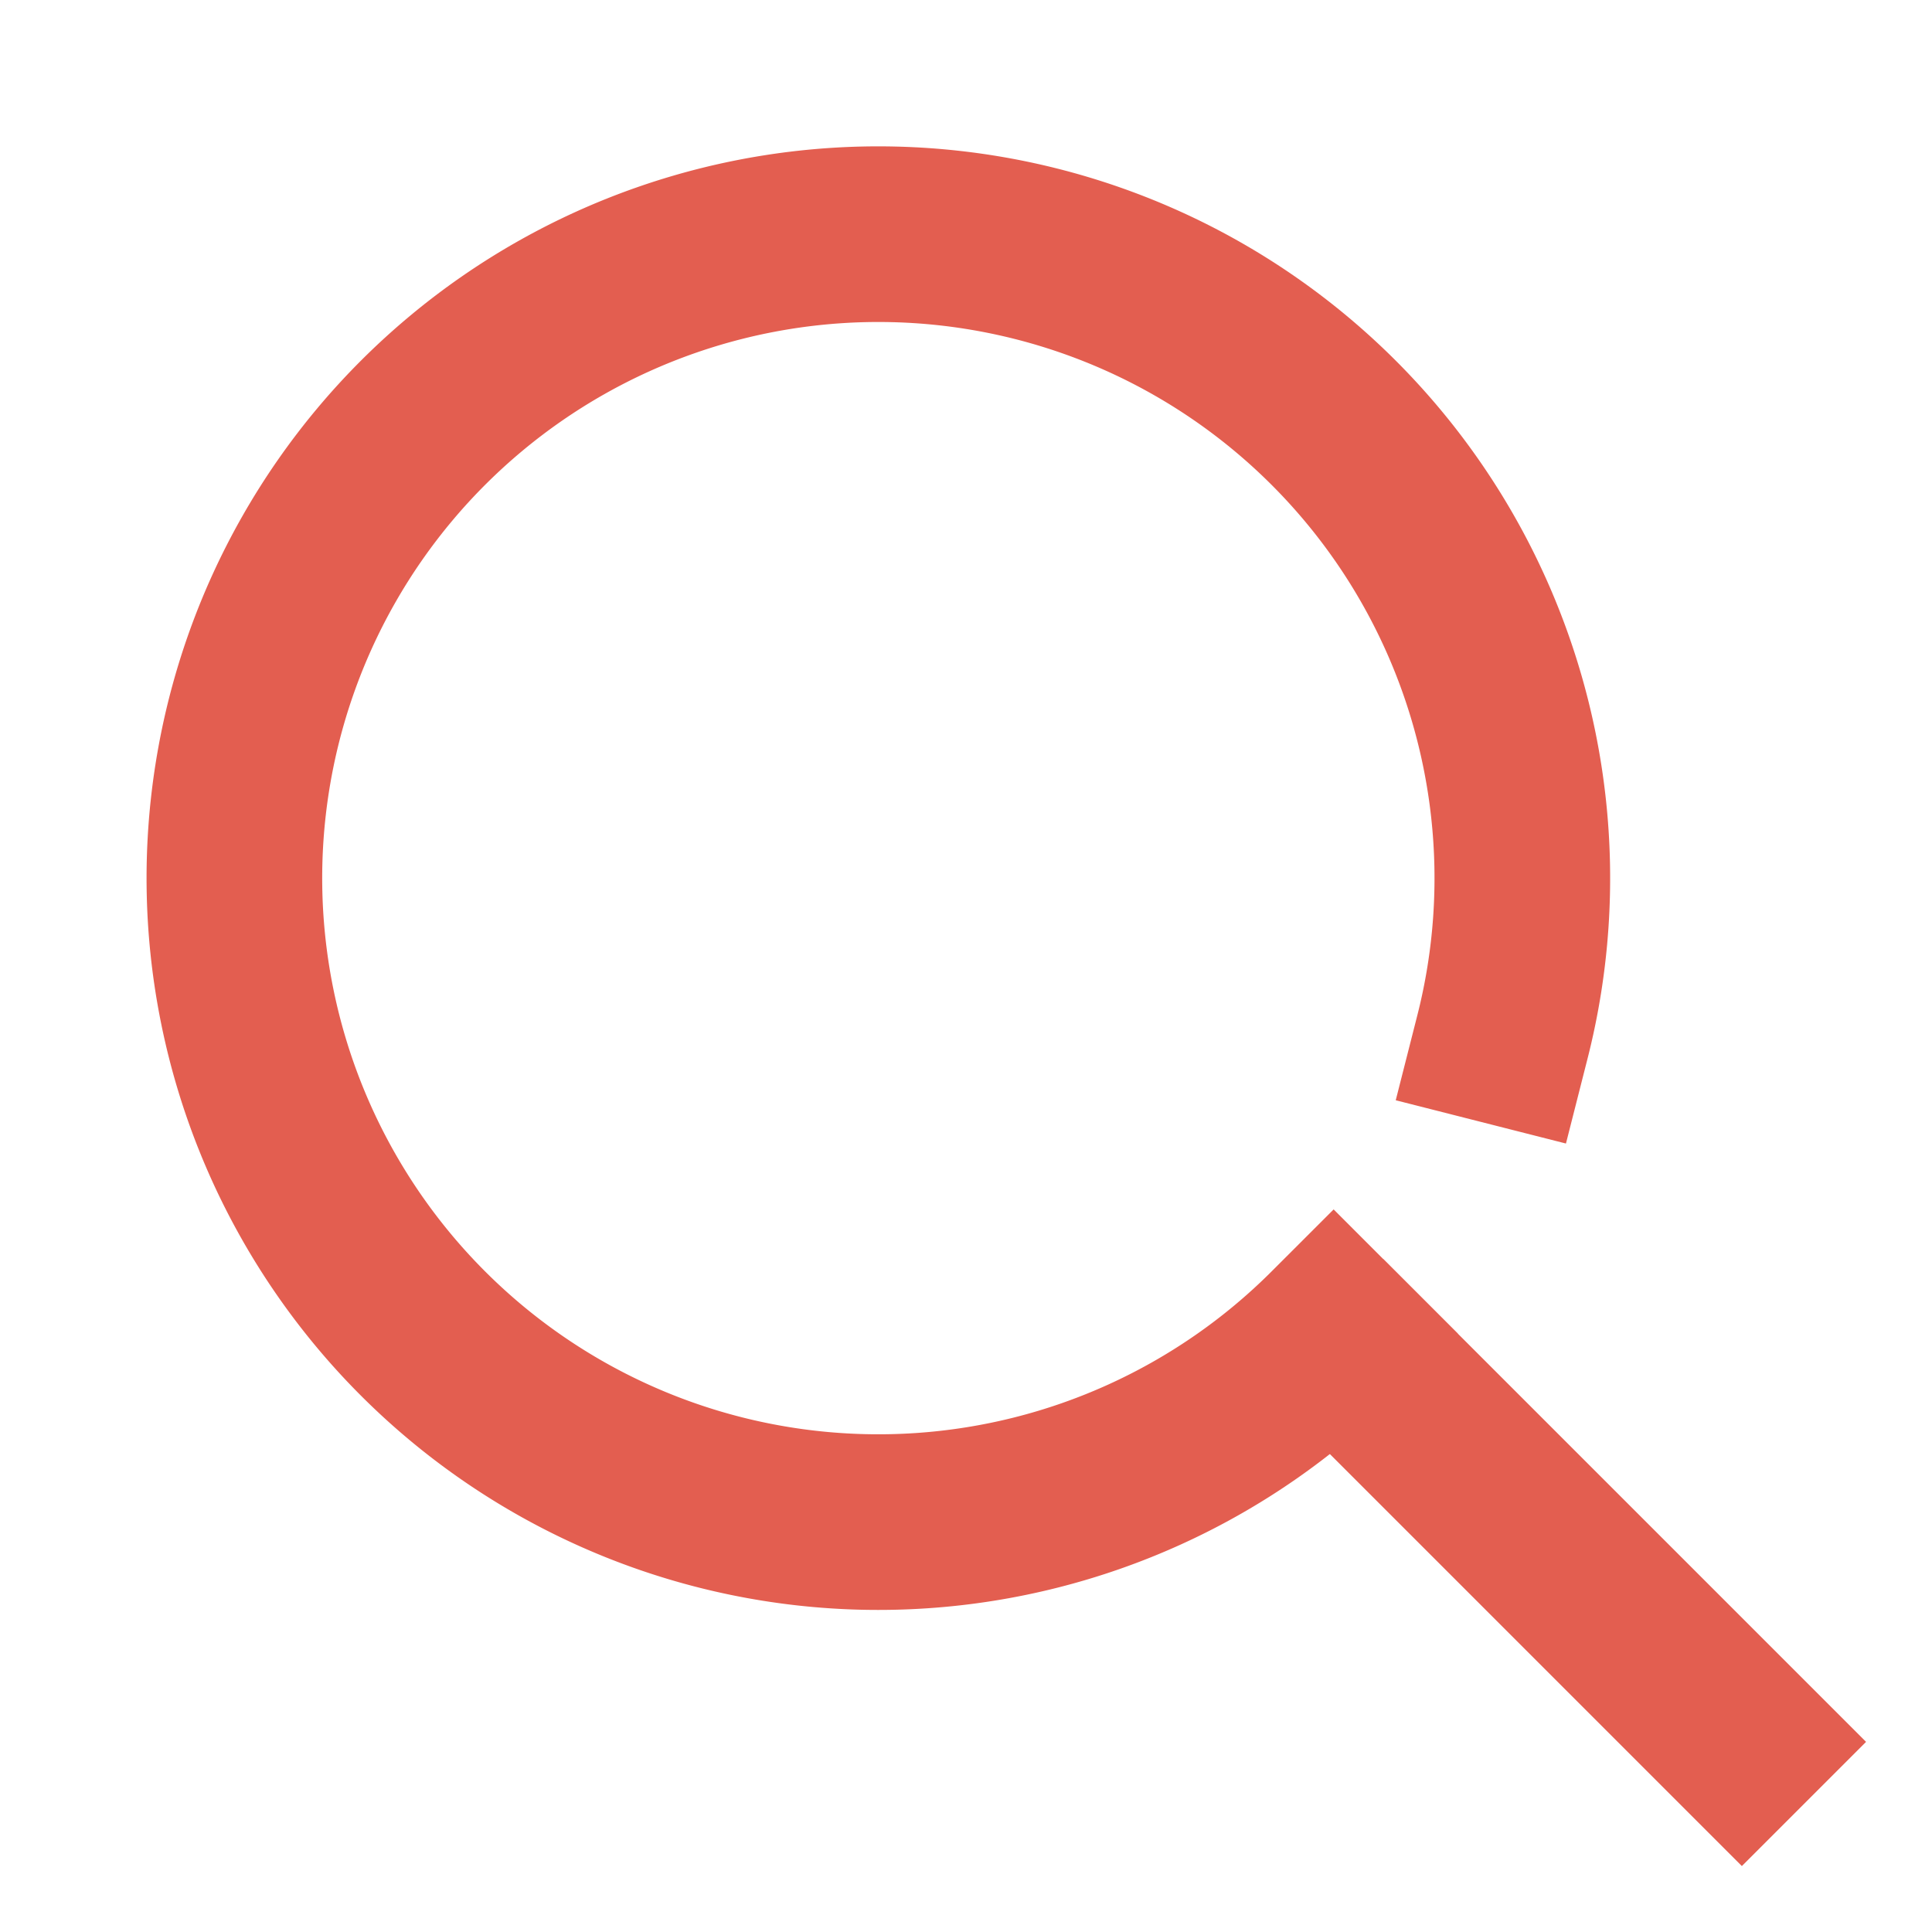 <svg xmlns="http://www.w3.org/2000/svg" width="22" height="22" viewBox="0 0 22 22">
    <g fill="none" fill-rule="evenodd" stroke="#E35E50" stroke-width="2">
        <path stroke-linecap="square" d="M17.109 11.806a7.333 7.333 0 1 0-1.923 3.38"/>
        <path d="M15.042 15.042l5.5 5.5"/>
    </g>
</svg>
